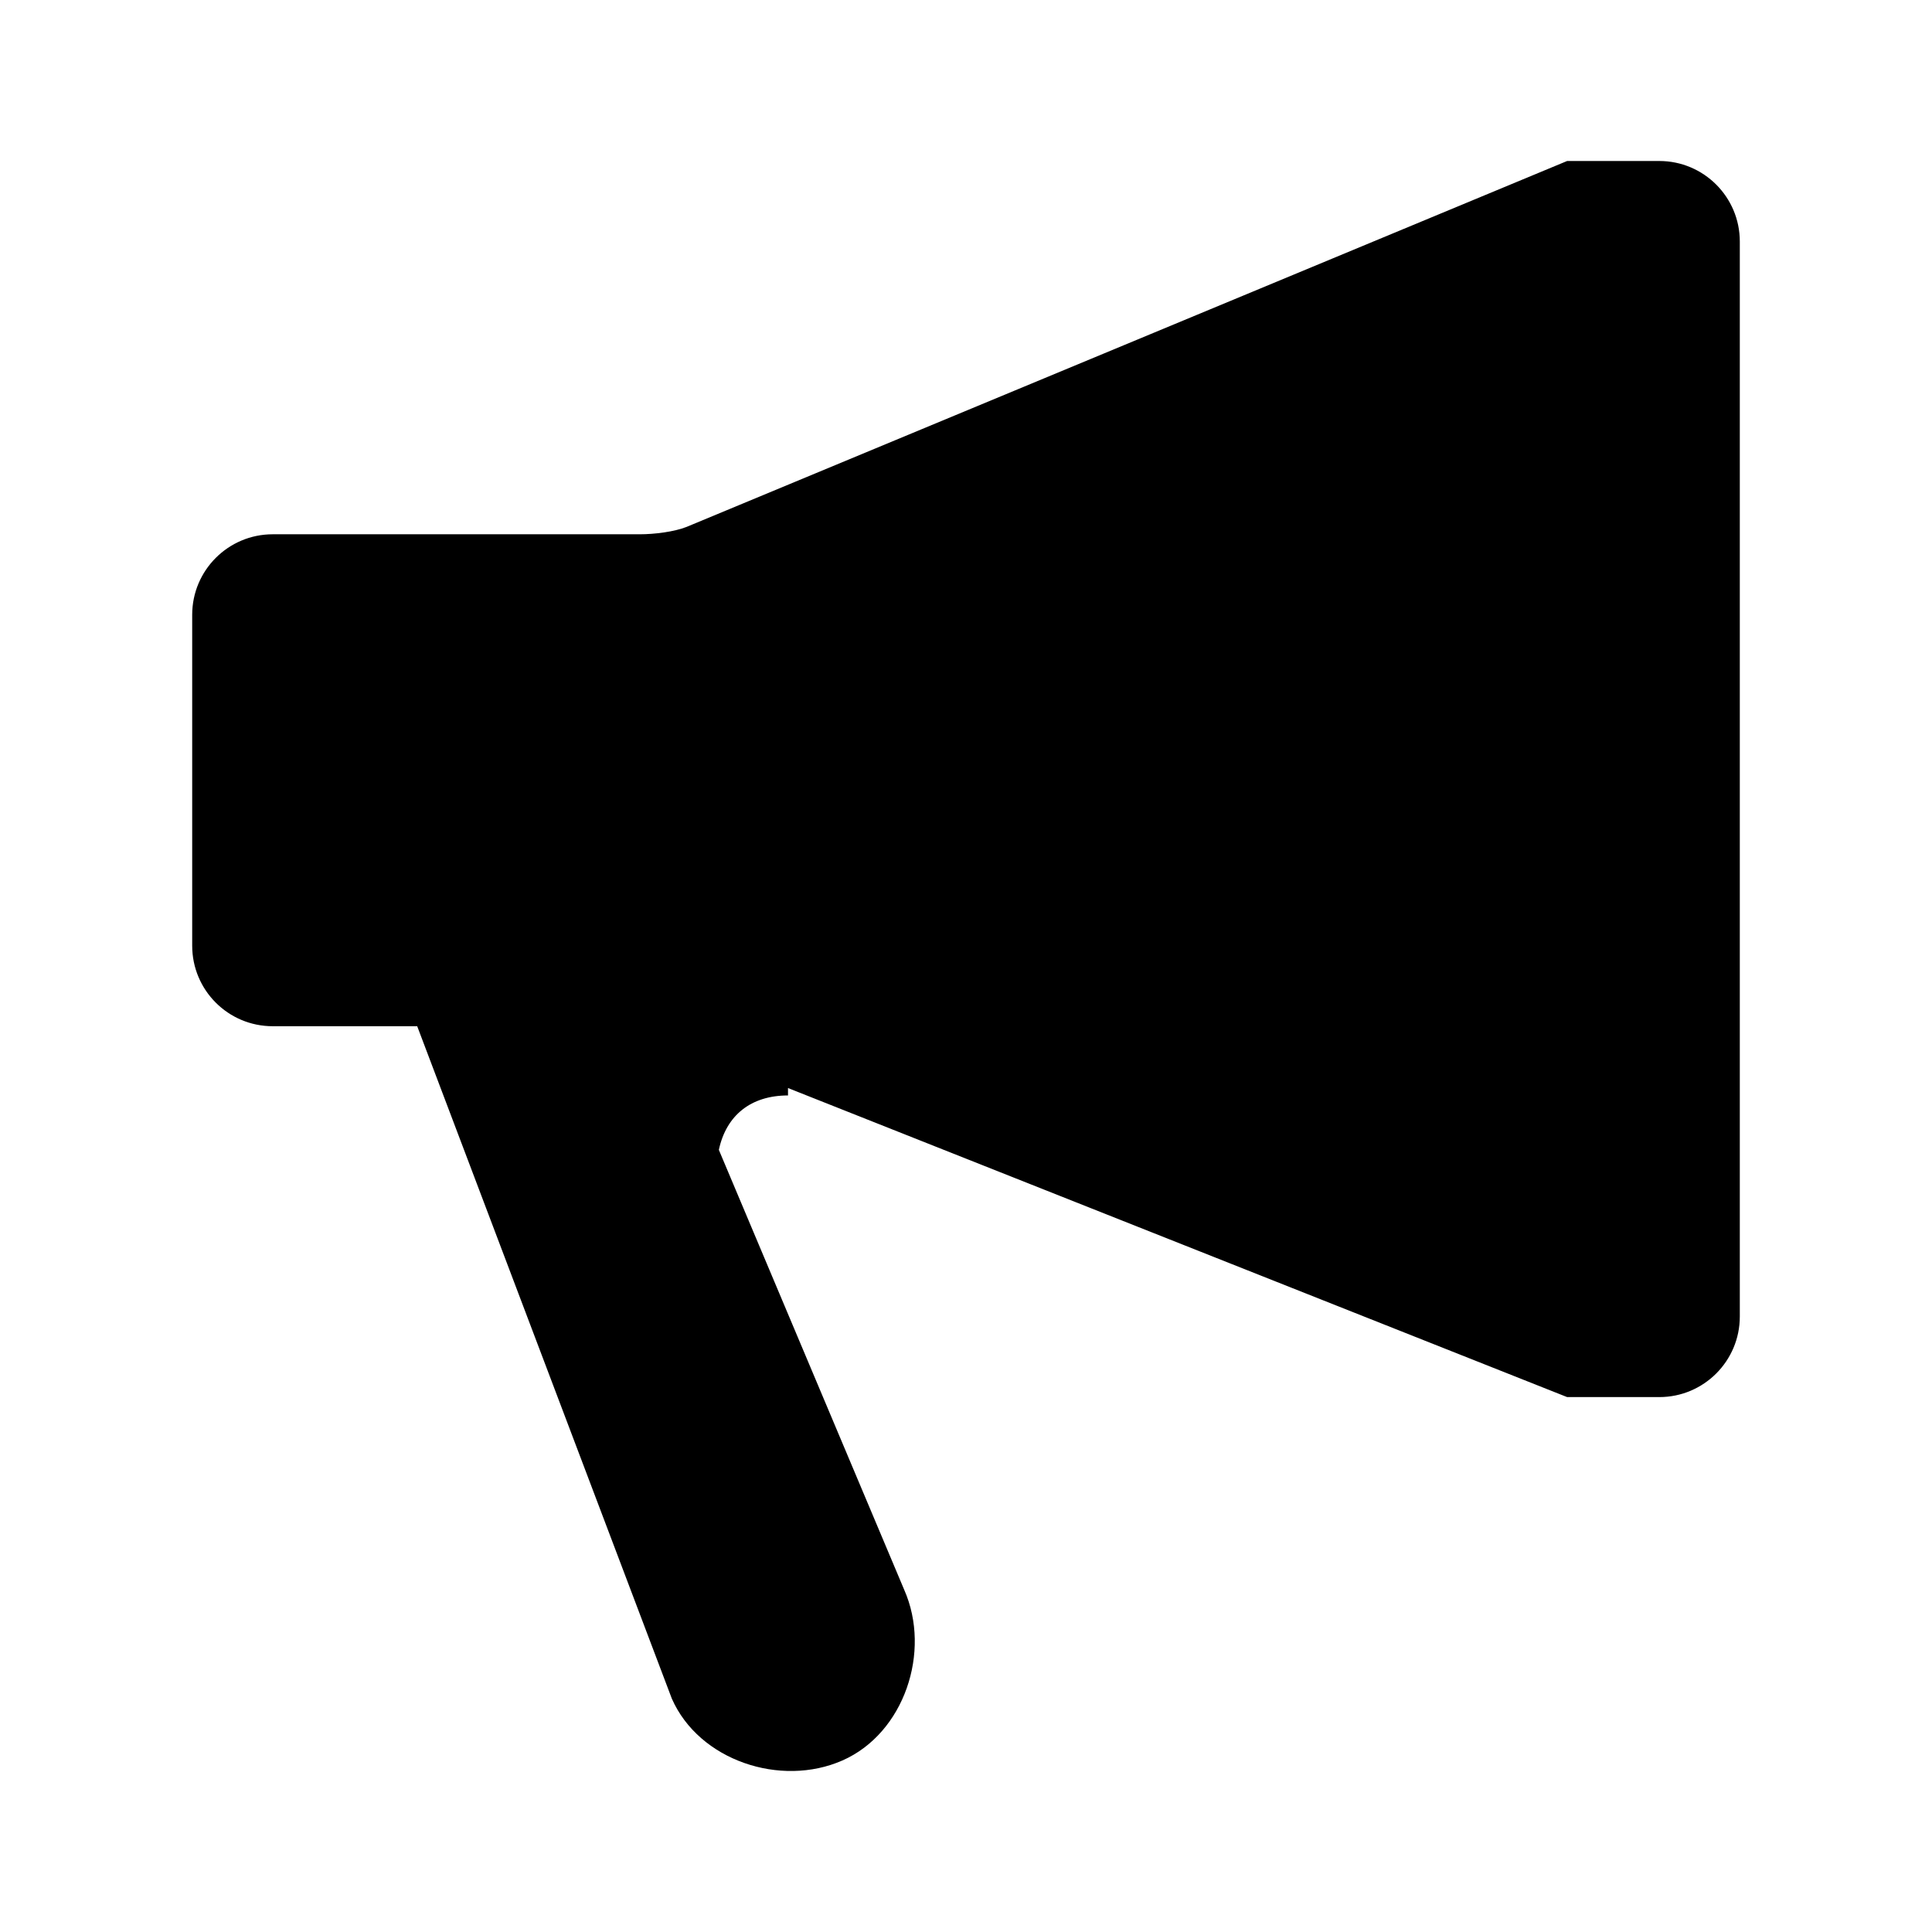 <svg viewBox="0 0 1920 1920" version="1.1" xmlns="http://www.w3.org/2000/svg">
    <path d="M1648.996 160h-91.605L682.386 523.602c-12.241 4.88-31.922 7.36-46.643 7.36H271.004c-44.162 0-80.004 35.84-80.004 80v328.883c0 44.24 35.842 80 80.004 80h143.608l253.053 668.244c27.041 61.44 108.085 88.48 169.529 61.44 61.443-27.04 88.484-108.08 61.443-169.52l-184.25-437.283c7.36-34.4 31.922-54.08 68.724-54.08v-7.36l774.28 307.121h91.605c44.162 0 80.004-35.84 80.004-80V240c0-44.16-35.842-80-80.004-80" stroke="none" stroke-width="1" fill-rule="evenodd"/>
</svg>

